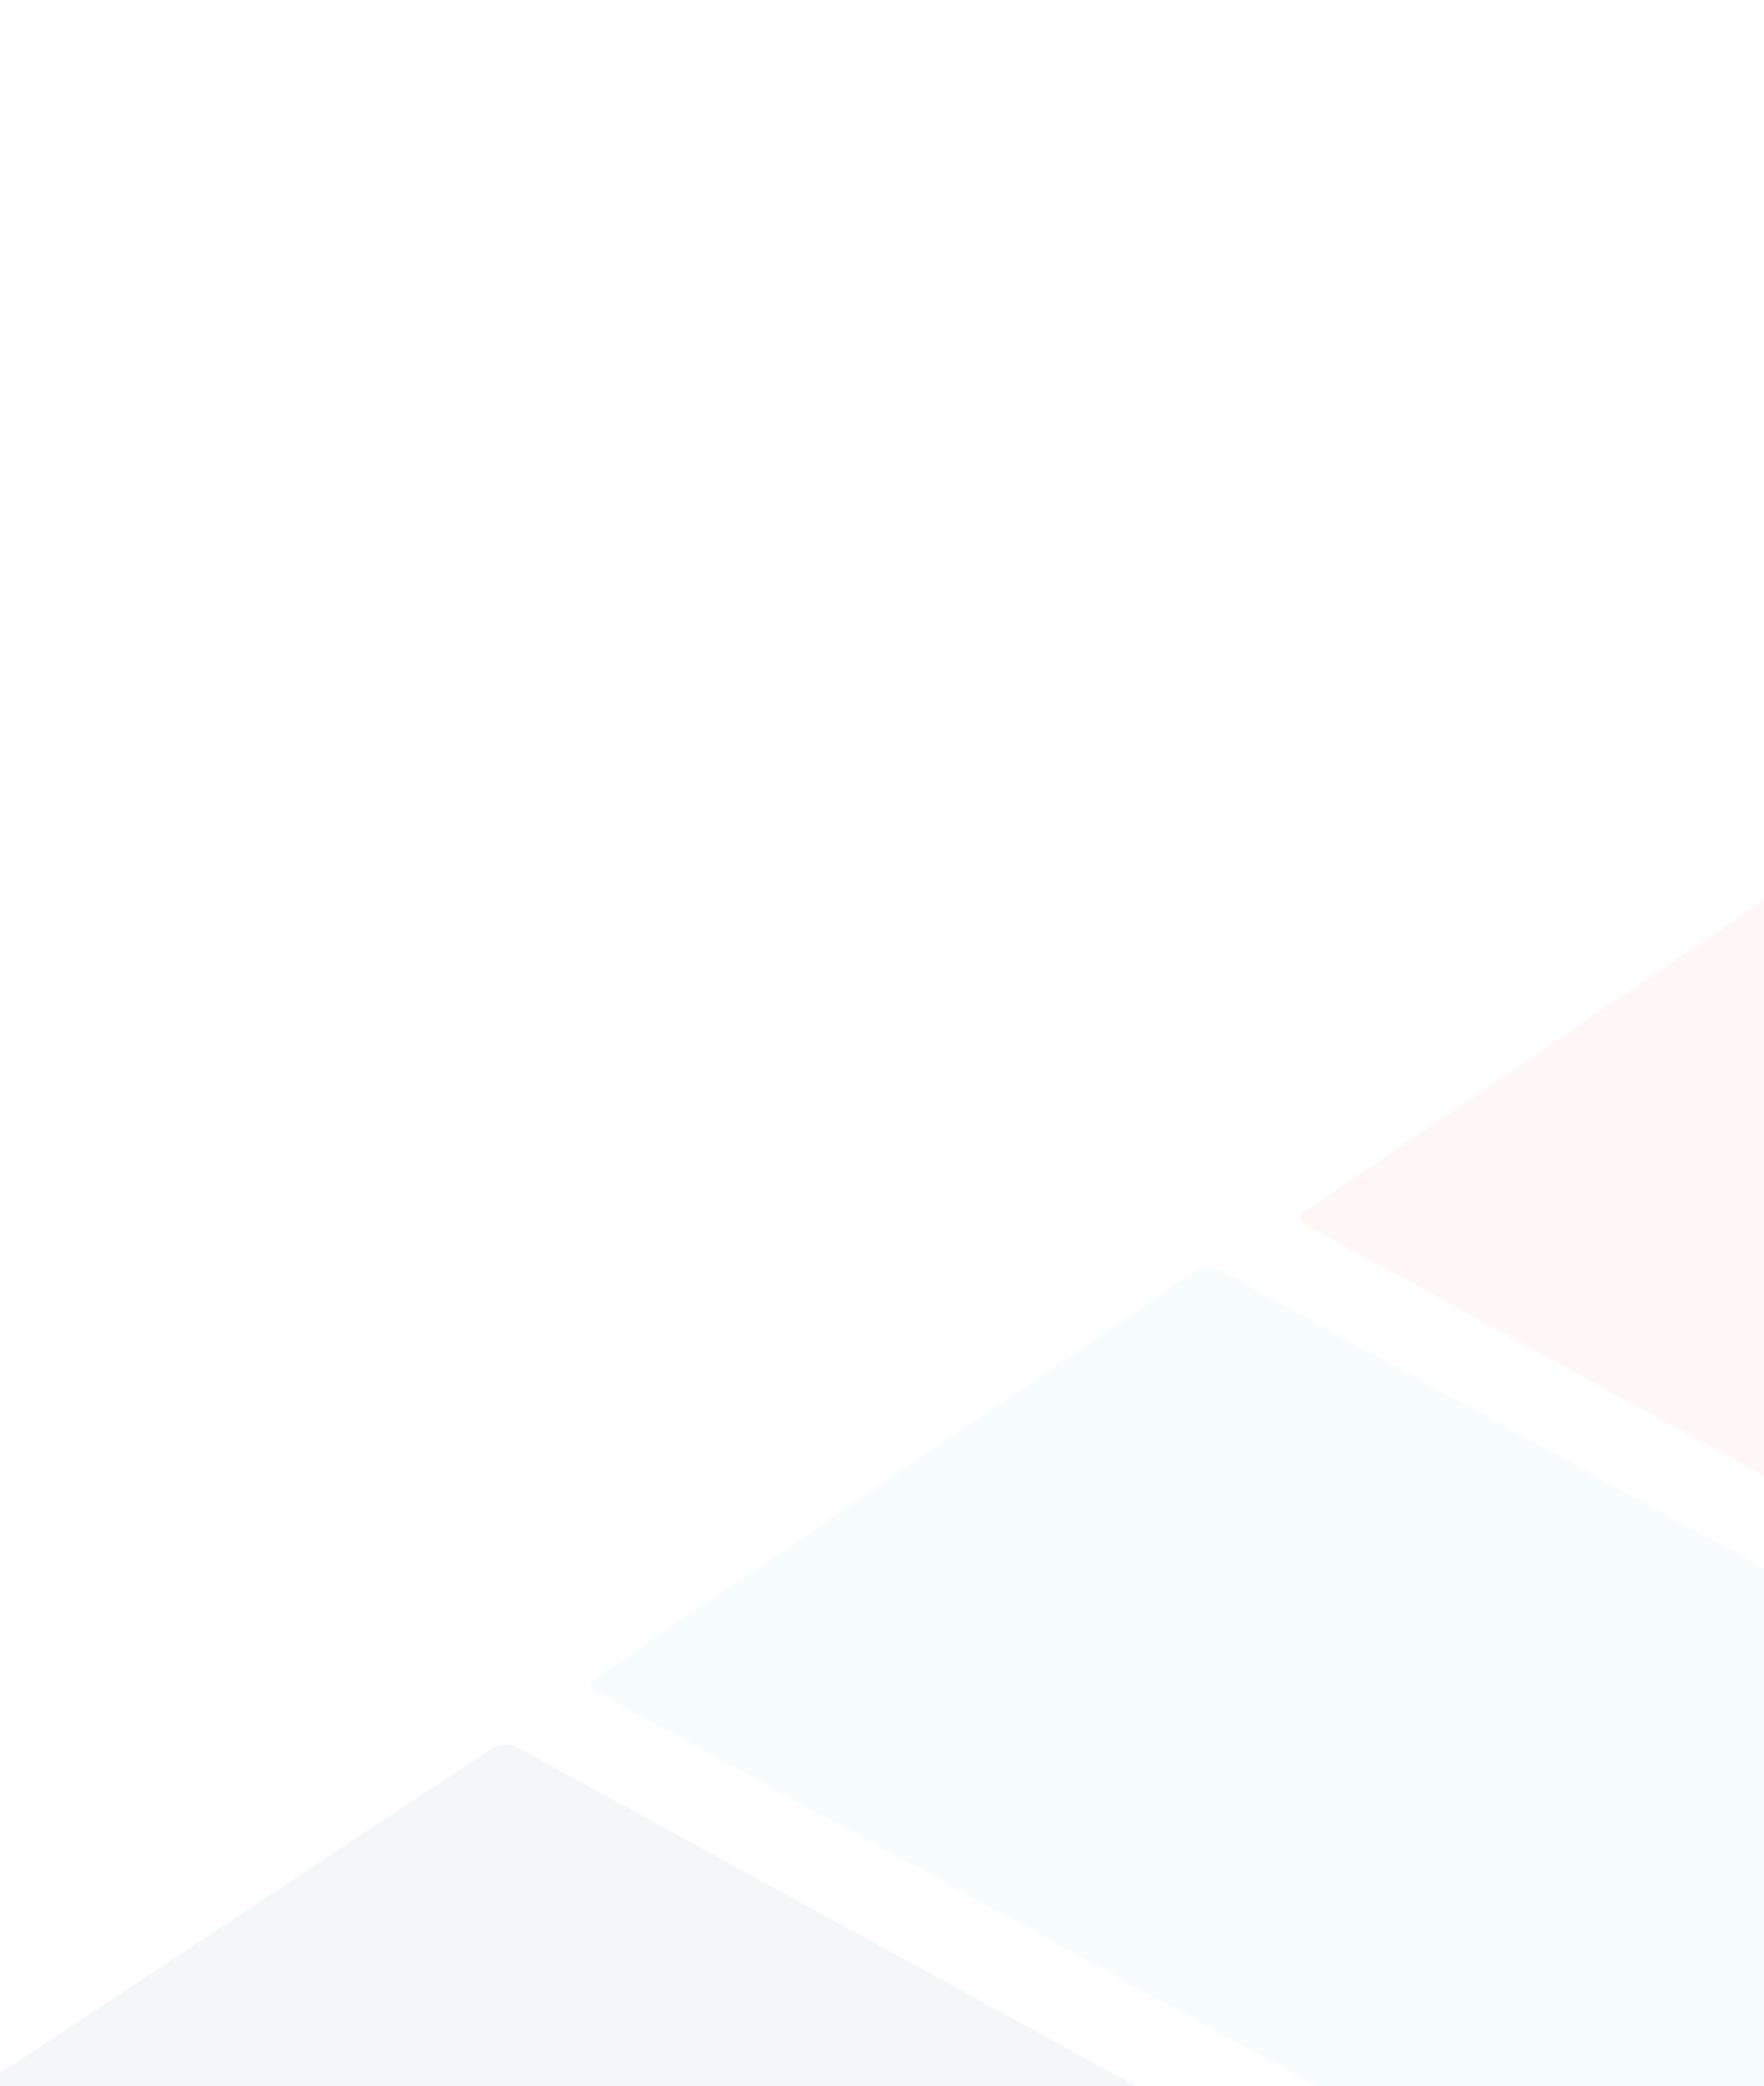 <svg width="411" height="486" viewBox="0 0 411 486" fill="none" xmlns="http://www.w3.org/2000/svg">
<g opacity="0.05">
<path d="M-119.993 562.082C-112.049 557.045 -104.609 551.886 -96.991 546.877C-26.71 500.611 43.476 454.328 113.568 408.028C114.698 407.11 116.093 406.58 117.547 406.517C119.002 406.454 120.438 406.861 121.643 407.677C240.472 472.739 359.288 537.793 478.09 602.84C479.566 603.443 480.802 604.516 481.604 605.894C482.407 607.271 482.732 608.875 482.529 610.457C481.2 688.666 479.877 766.862 478.562 845.044C478.312 858.289 477.209 871.48 476.513 884.688C476.457 885.642 476.299 886.593 476.119 888.154C470.247 882.743 464.77 876.919 459.729 870.727C438.297 845.456 419.654 818.029 399.669 791.632C349.73 725.598 299.707 659.622 249.6 593.705C248.936 592.793 248.058 592.058 247.043 591.565C246.028 591.073 244.907 590.838 243.78 590.882L65.464 577.633C5.206 573.166 -55.099 568.88 -115.352 563.741C-116.83 563.503 -118.555 563.907 -119.993 562.082Z" fill="#004D61"/>
<path d="M307.953 486.658L141.121 395.314C136.293 392.671 136.213 392.627 140.684 389.577C177.112 364.85 213.539 340.157 249.964 315.497C259.363 309.129 268.798 302.885 278.082 296.35C278.996 295.578 280.145 295.139 281.341 295.106C282.537 295.073 283.709 295.448 284.664 296.168C349.652 331.75 414.639 367.332 479.627 402.914C480.79 403.383 481.769 404.218 482.415 405.293C483.062 406.367 483.342 407.623 483.212 408.871C482.503 441.52 481.997 474.177 481.429 506.852L480.348 575.135C480.212 580.973 480.251 580.995 474.944 578.089L307.953 486.658Z" fill="#5BD0D7"/>
<path d="M482.557 161.691C487.2 235.339 483.097 308.762 482.715 382.304C481.305 382.317 479.934 381.842 478.836 380.958C421.084 349.338 363.345 317.725 305.62 286.119C302.228 284.262 301.979 283.296 305.333 281.243C363.98 241.573 422.582 201.861 481.137 162.107C481.601 161.937 482.075 161.798 482.557 161.691Z" fill="#FF5130"/>
</g>
</svg>
